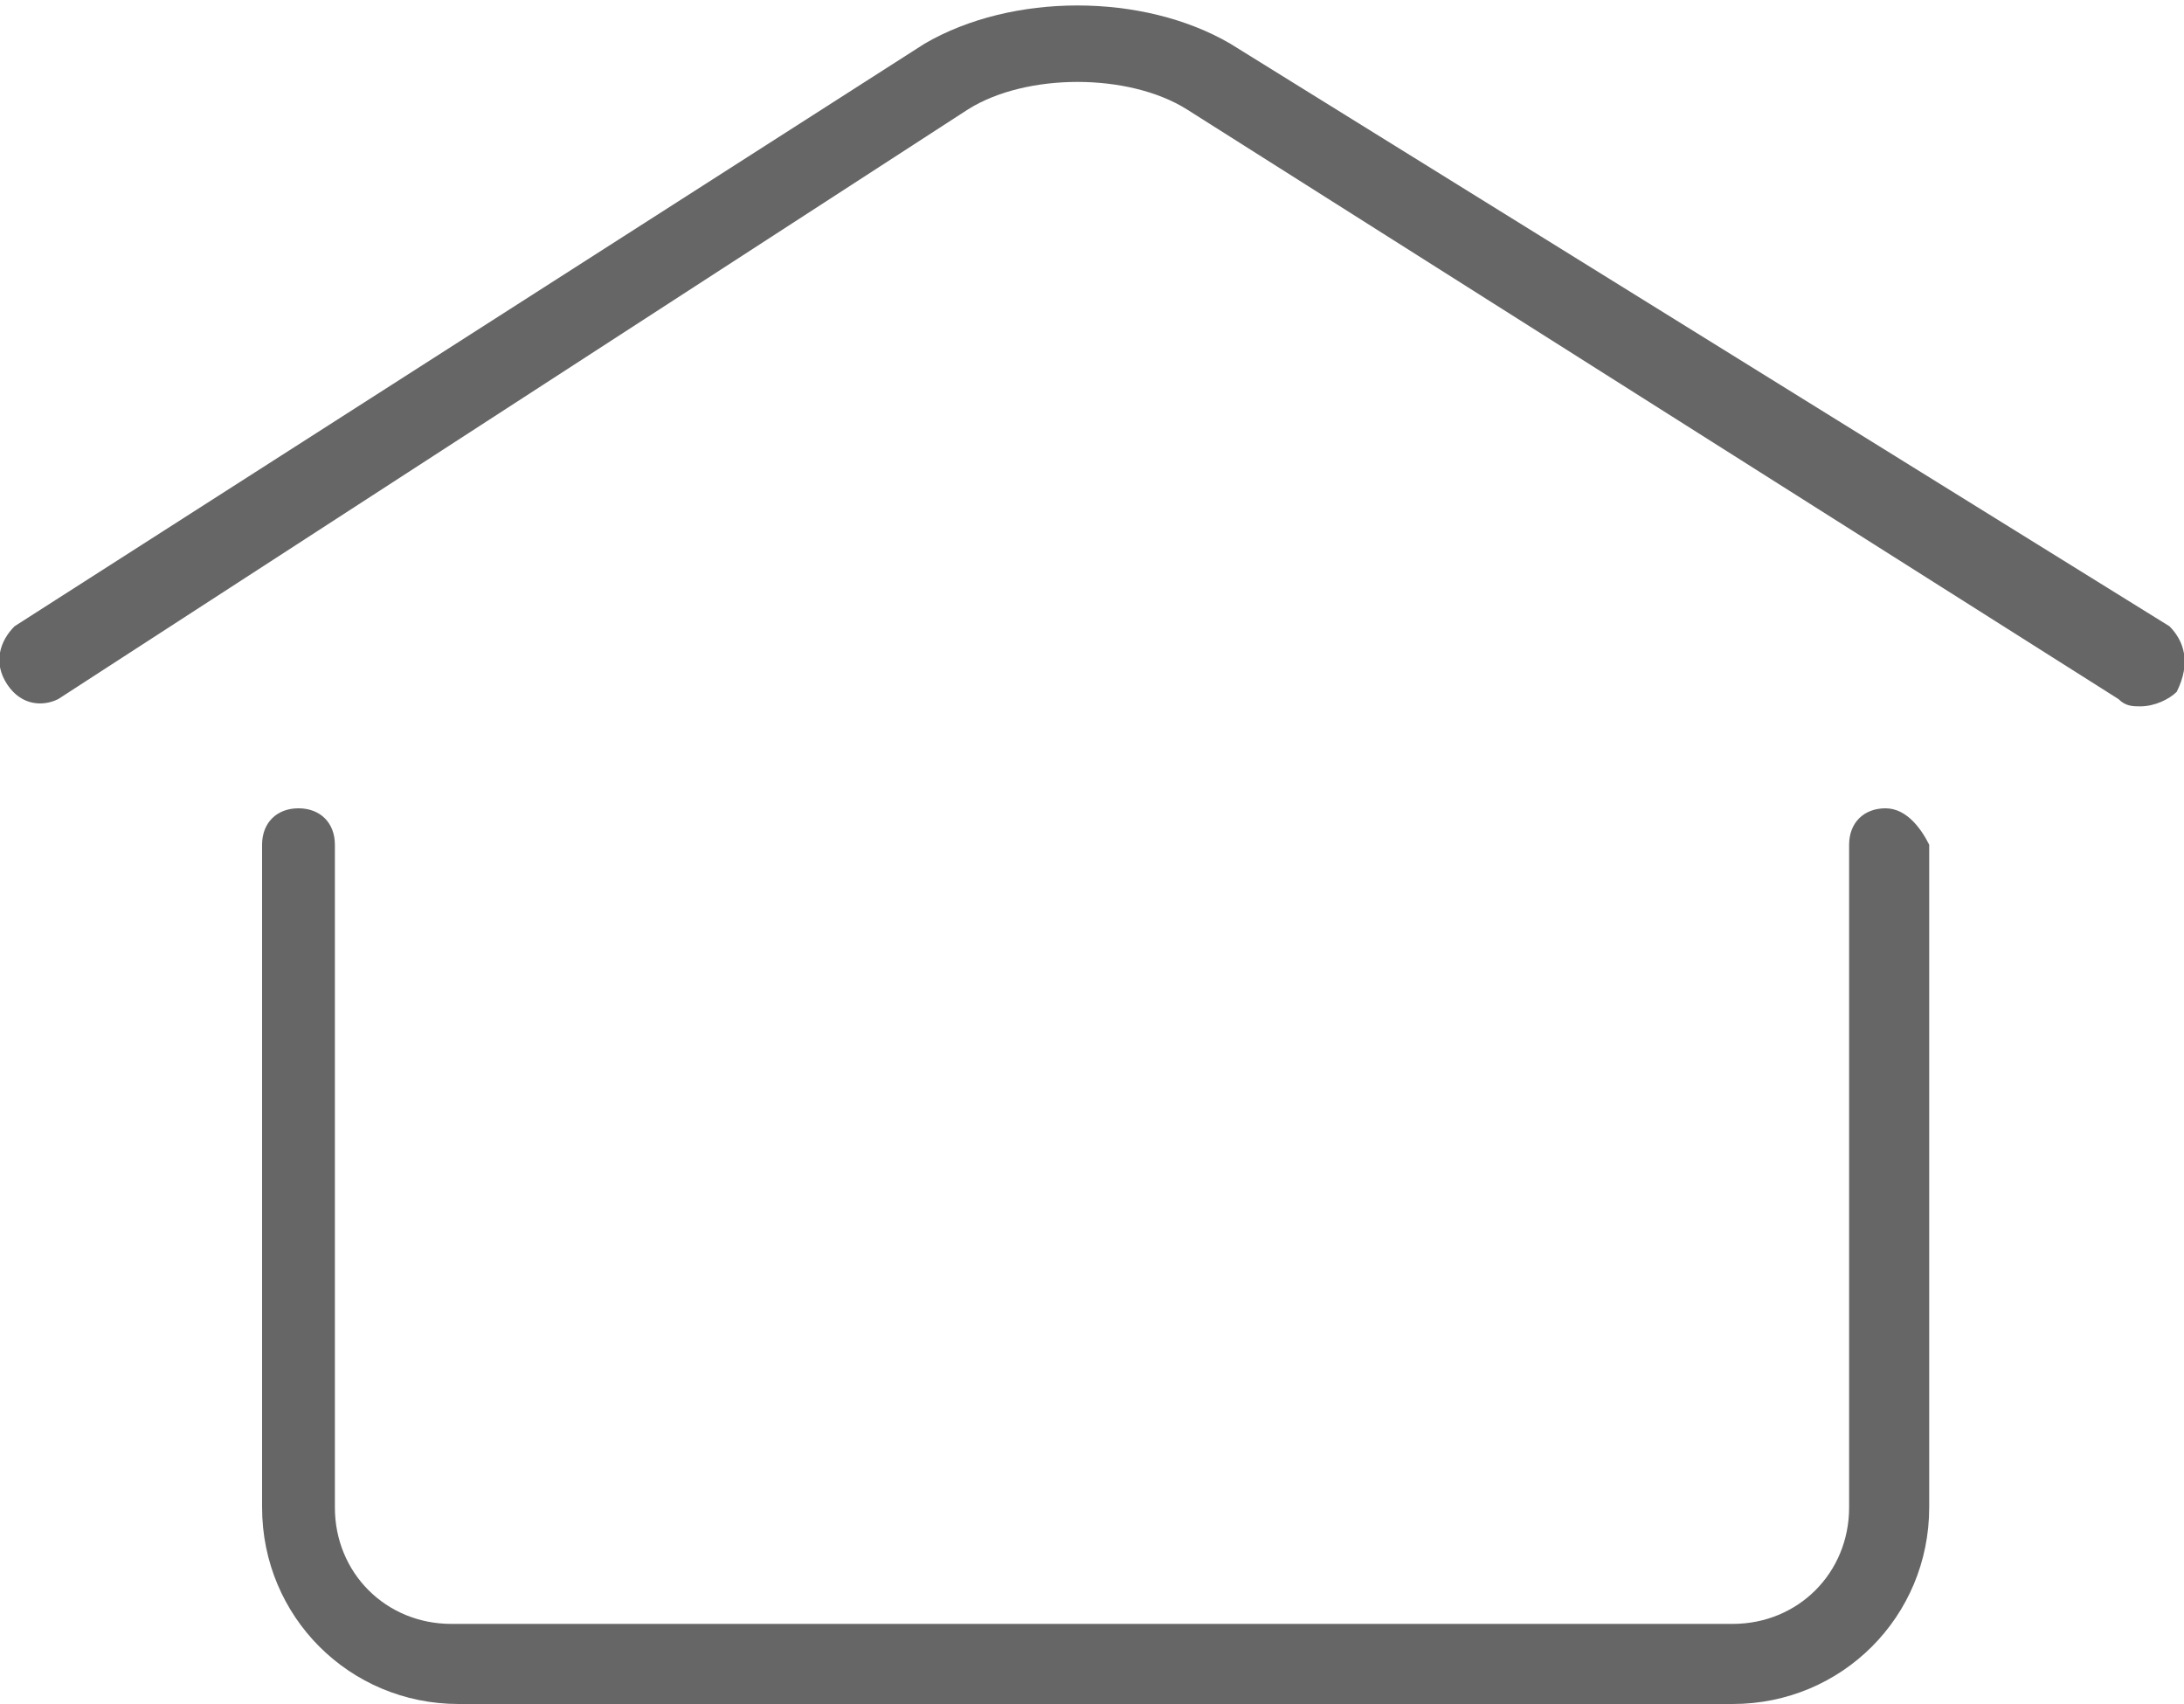 <?xml version="1.0" encoding="utf-8"?>
<!-- Generator: Adobe Illustrator 16.0.2, SVG Export Plug-In . SVG Version: 6.00 Build 0)  -->
<!DOCTYPE svg PUBLIC "-//W3C//DTD SVG 1.1//EN" "http://www.w3.org/Graphics/SVG/1.1/DTD/svg11.dtd">
<svg version="1.1" id="Слой_1" xmlns="http://www.w3.org/2000/svg" xmlns:xlink="http://www.w3.org/1999/xlink" x="0px" y="0px"
	 width="30px" height="23.4px" viewBox="0 0 30 23.4" style="enable-background:new 0 0 30 23.4;" xml:space="preserve">
<g>
	<path style="fill:#666666;" d="M25.9,11.1c-0.3,0-0.5,0.2-0.5,0.5v9.1c0,0.9-0.7,1.6-1.6,1.6H6.2c-0.9,0-1.6-0.7-1.6-1.6v-9.1
		c0-0.3-0.2-0.5-0.5-0.5c-0.3,0-0.5,0.2-0.5,0.5v9.1c0,1.5,1.2,2.7,2.7,2.7h17.5c1.5,0,2.7-1.2,2.7-2.7v-9.1
		C26.4,11.4,26.2,11.1,25.9,11.1z"/>
	<path style="fill:#666666;" d="M29.8,8.6L16.9,0.6c-1.2-0.7-3-0.7-4.2,0L0.2,8.6C0,8.8-0.1,9.1,0.1,9.4s0.5,0.3,0.7,0.2l12.5-8.1
		c0.8-0.5,2.2-0.5,3,0l12.8,8.1c0.1,0.1,0.2,0.1,0.3,0.1c0.2,0,0.4-0.1,0.5-0.2C30.1,9.1,30,8.8,29.8,8.6z"/>
</g>
</svg>

